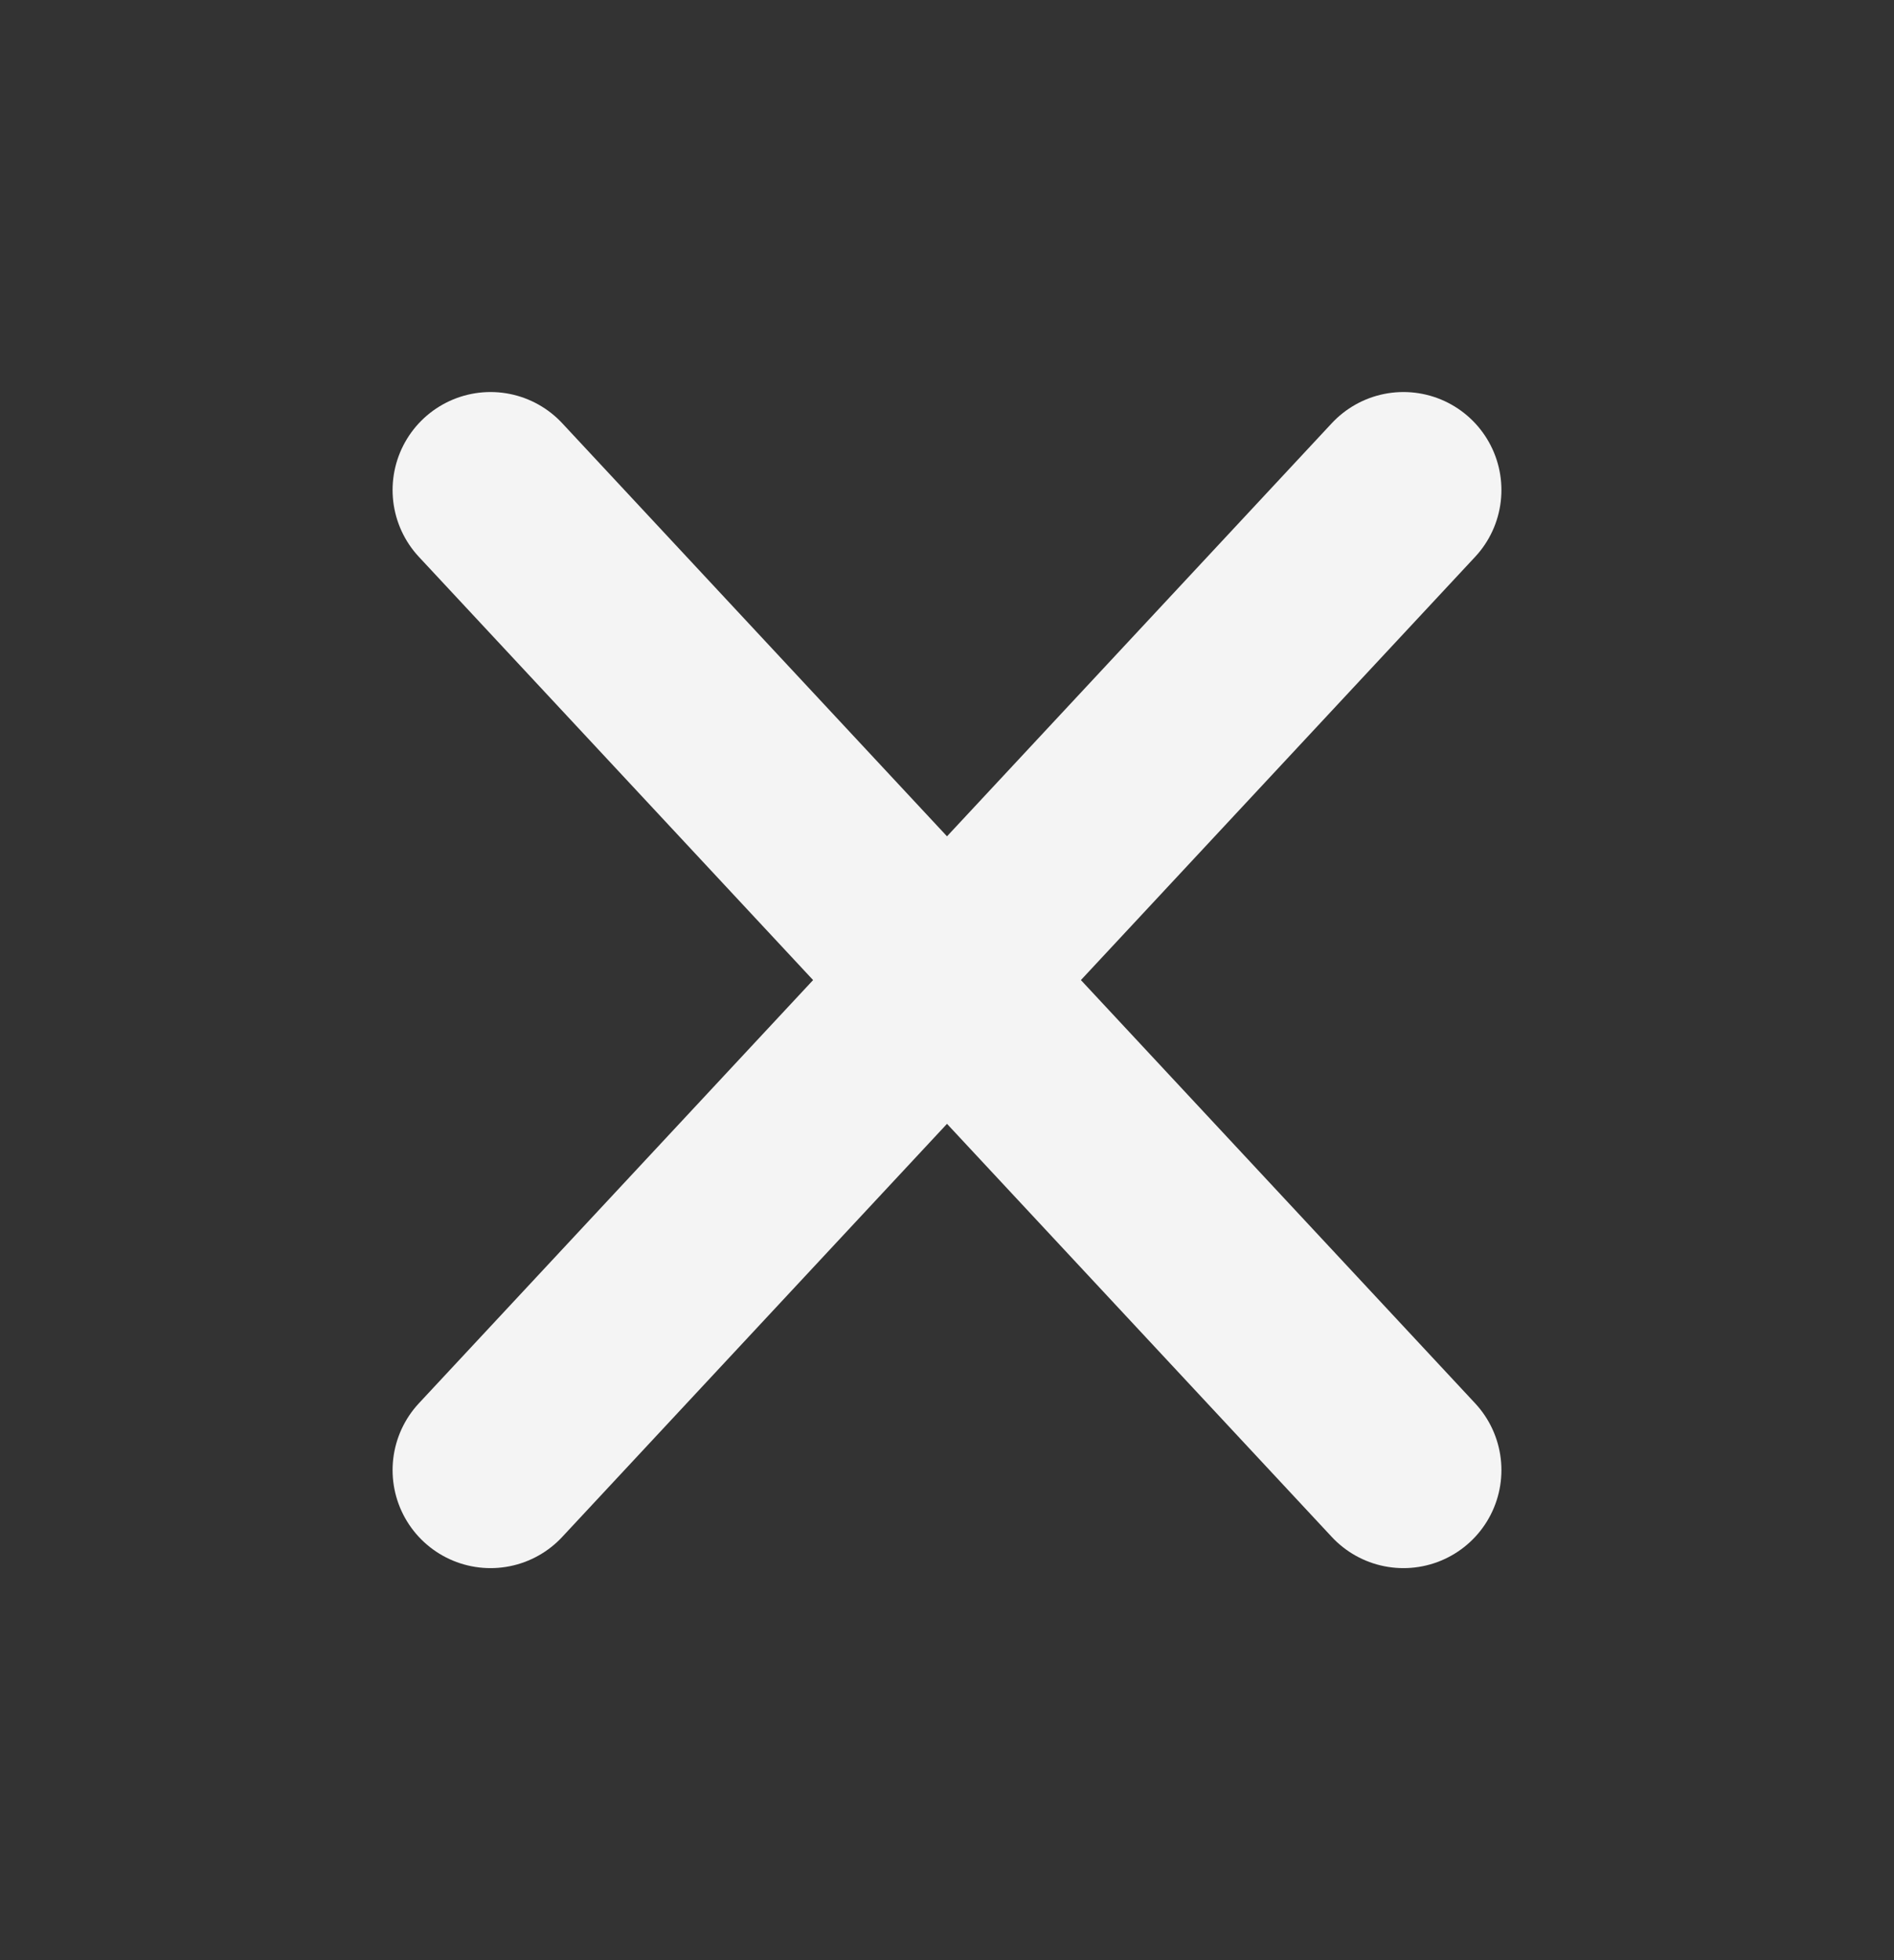 <svg width="29" height="30" viewBox="0 0 29 30" fill="none" xmlns="http://www.w3.org/2000/svg">
<rect x="0" y="0" width="29" height="30" fill="#333333" stroke="none"/>
<path d="M21.489 7.5L14.5 15M14.5 15L7.511 22.5M14.5 15L21.489 22.5M14.5 15L7.511 7.5" stroke="#F4F4F4" stroke-width="3" stroke-linecap="round" stroke-linejoin="round"/>
</svg>
